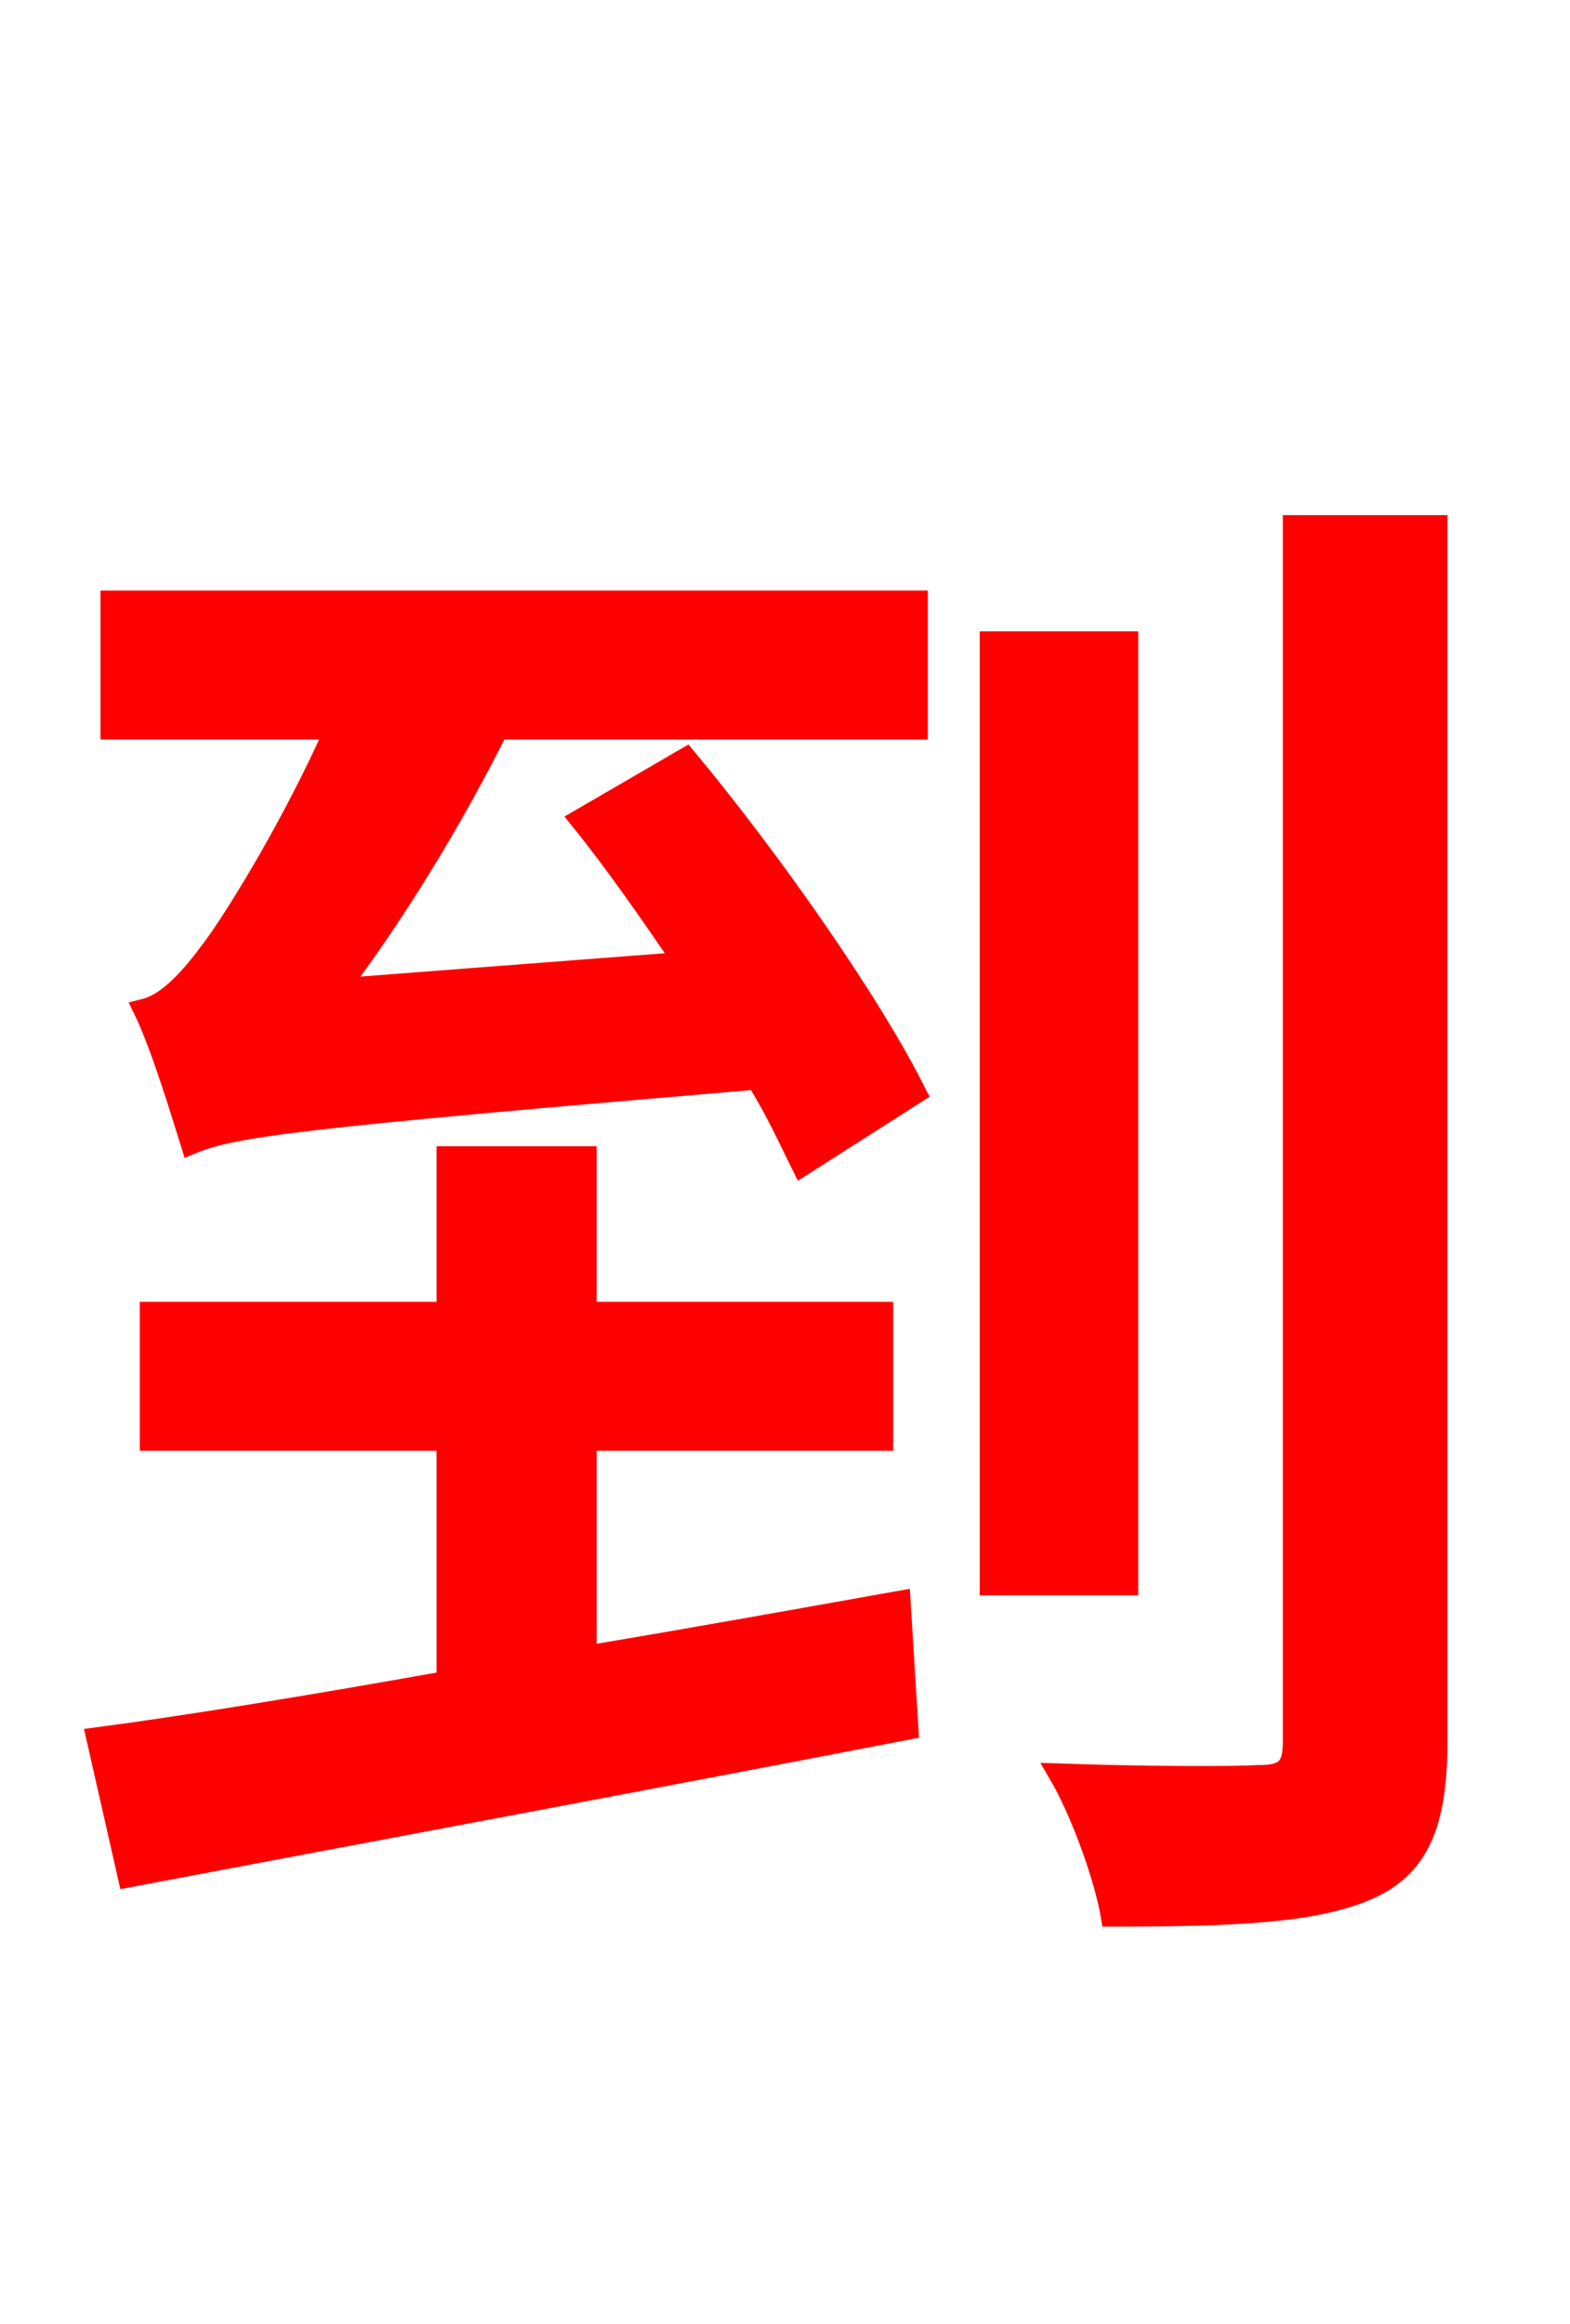 <svg xmlns="http://www.w3.org/2000/svg" xmlns:xlink="http://www.w3.org/1999/xlink" width="72" height="106.56"><path fill="red" stroke="red" d="M26.86 66.02L40.46 66.02L40.46 60.19L26.86 60.19L26.86 53.06L20.52 53.06L20.52 60.19L6.91 60.19L6.91 66.02L20.52 66.02L20.52 77.11C14.47 78.19 8.78 79.13 4.46 79.70L5.90 86.04C15.41 84.24 28.94 81.72 41.62 79.27L41.26 73.44C36.43 74.30 31.61 75.17 26.86 75.96ZM5.11 33.41L15.41 33.41C13.39 37.94 10.94 41.83 10.08 43.06C8.86 44.78 7.78 46.01 6.62 46.30C7.42 47.95 8.35 51.05 8.78 52.42C10.73 51.62 13.46 51.26 34.70 49.46C35.57 50.83 36.22 52.27 36.79 53.42L41.98 50.11C39.89 45.94 35.35 39.46 31.46 34.78L26.64 37.58C28.22 39.53 29.81 41.83 31.39 44.14L15.48 45.36C18.14 41.83 20.74 37.58 22.82 33.41L42.05 33.41L42.05 27.58L5.11 27.58ZM51.70 29.45L45.43 29.45L45.43 72.65L51.70 72.65ZM59.33 24.12L59.33 79.85C59.33 81.07 58.97 81.43 57.74 81.43C56.59 81.50 52.63 81.50 48.60 81.36C49.61 83.09 50.69 86.11 50.98 87.84C56.38 87.84 60.26 87.70 62.71 86.62C65.02 85.61 65.88 83.66 65.88 79.85L65.88 24.12Z"/></svg>
